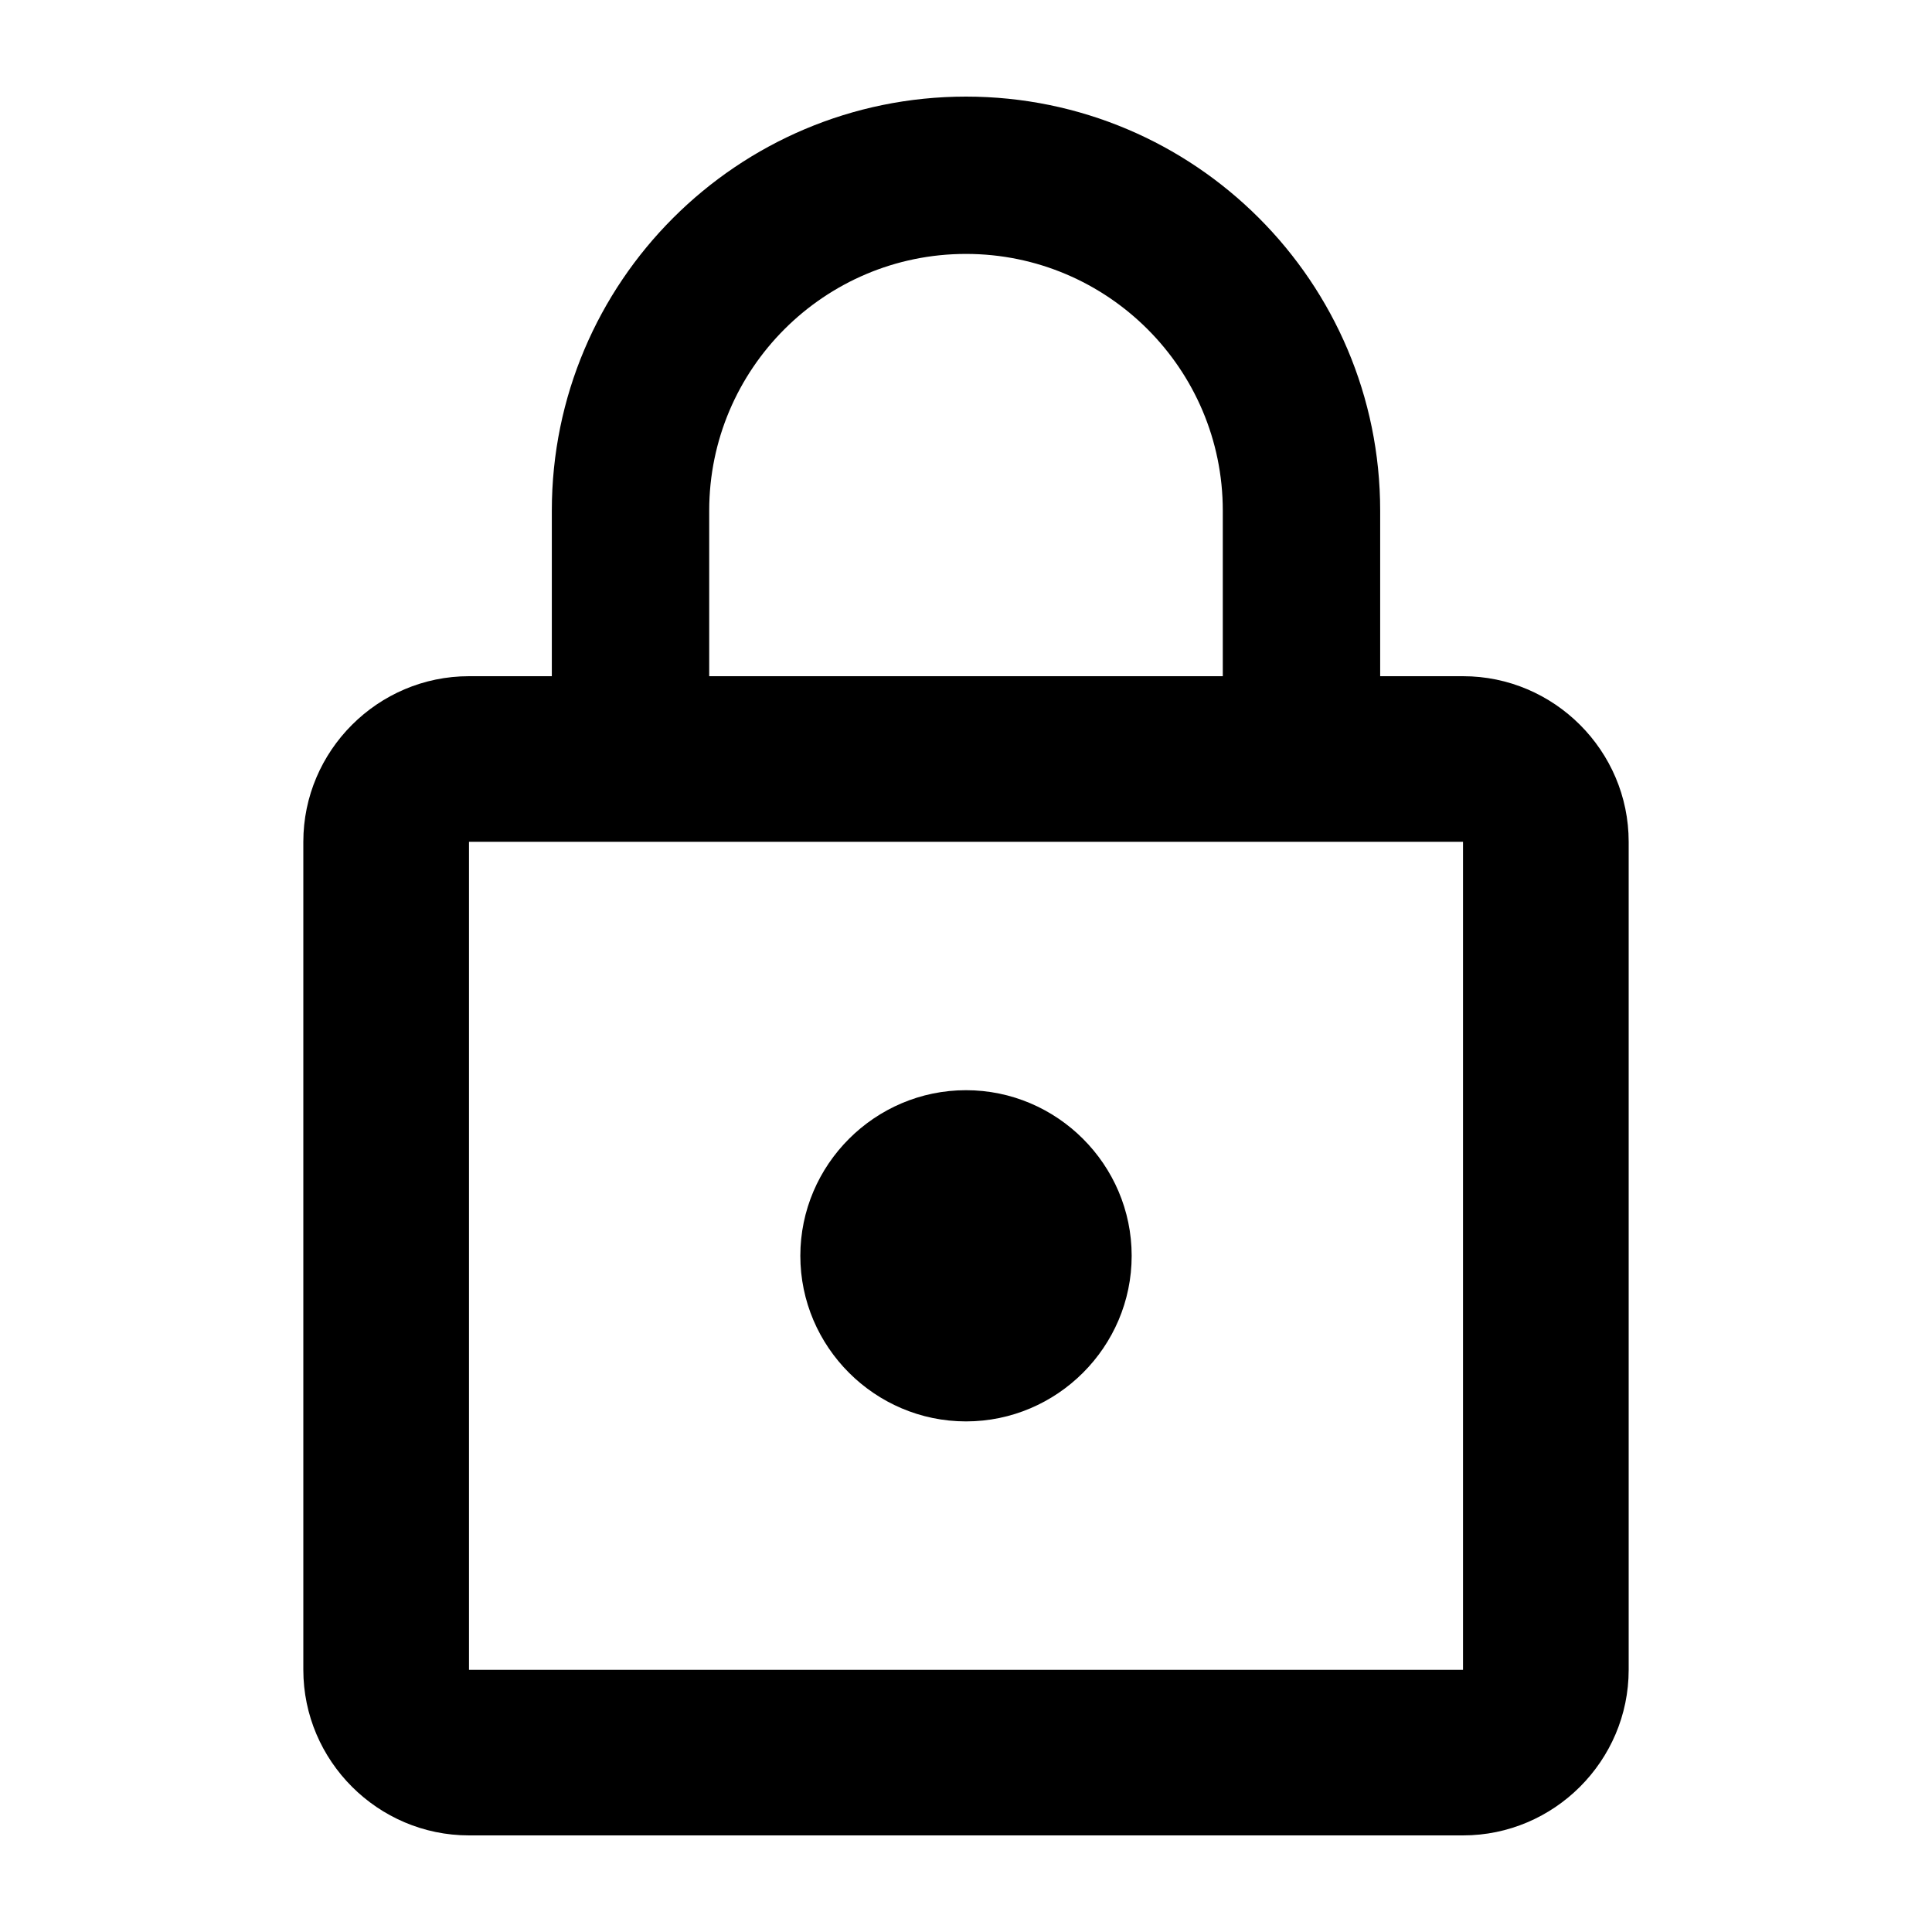 <?xml version="1.0" encoding="UTF-8" standalone="no"?>
<!-- Created with Inkscape (http://www.inkscape.org/) -->

<svg
   width="1000"
   height="1000"
   version="1.1"
   id="svg8"
   xmlns="http://www.w3.org/2000/svg"
   xmlns:svg="http://www.w3.org/2000/svg"
   xmlns:rdf="http://www.w3.org/1999/02/22-rdf-syntax-ns#"
   xmlns:cc="http://creativecommons.org/ns#"
   xmlns:dc="http://purl.org/dc/elements/1.1/">
  <defs
     id="defs5498" />
  <path
     style="fill:#000000;fill-opacity:1;fill-rule:nonzero;stroke:none"
     d="m 500,735.715 c 47.164,0 85.75,-38.57 85.75,-85.715 0,-47.145 -38.586,-85.715 -85.75,-85.715 -47.164,0 -85.75,38.57 -85.75,85.715 0,47.145 38.586,85.715 85.75,85.715 z M 757.25,350 H 714.375 V 264.285 C 714.375,146 618.336,50 500,50 381.664,50 285.625,146 285.625,264.285 V 350 H 242.75 C 195.586,350 157,388.57 157,435.715 V 864.285 C 157,911.43 195.586,950 242.75,950 h 514.5 C 804.414,950 843,911.43 843,864.285 V 435.715 C 843,388.57 804.414,350 757.25,350 Z M 367.086,264.285 C 367.086,191 426.684,131.43 500,131.43 c 73.316,0 132.914,59.57 132.914,132.855 V 350 H 367.086 Z m 390.164,600 H 242.75 V 435.715 h 514.5 z m 0,0"
     id="path6" />
</svg>
